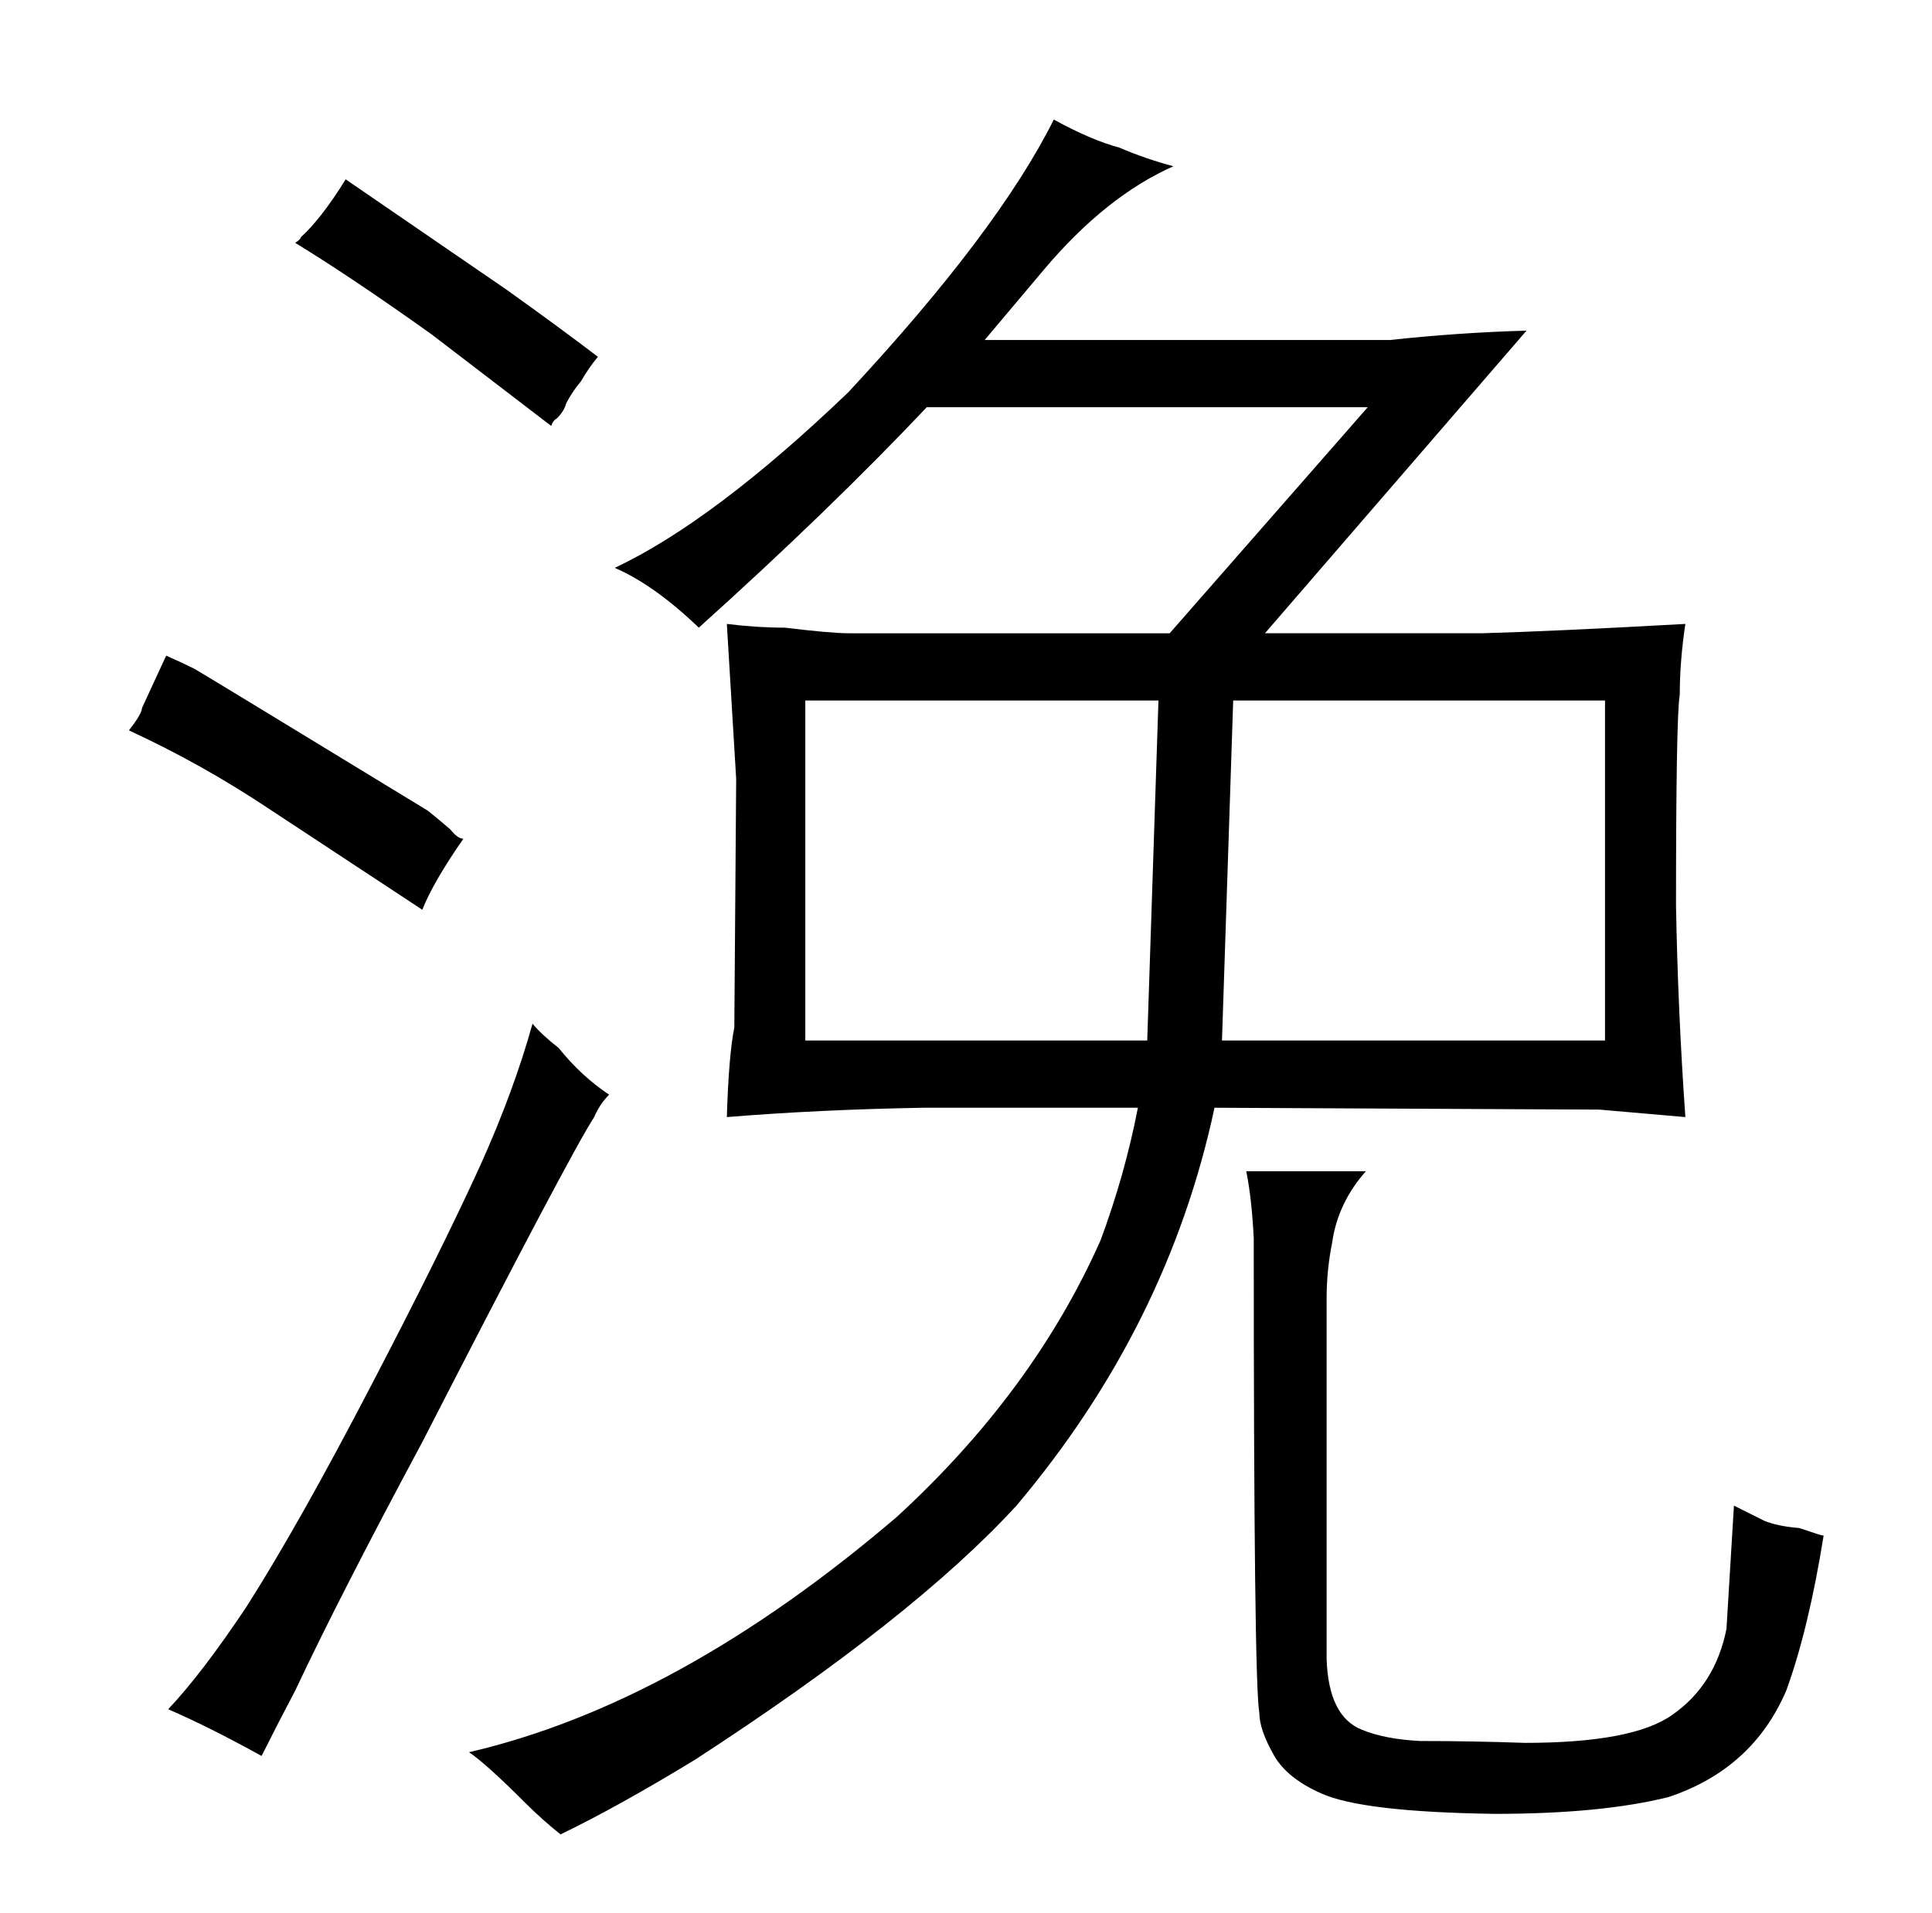 <?xml version="1.0" standalone="no"?>
<!DOCTYPE svg PUBLIC "-//W3C//DTD SVG 1.1//EN" "http://www.w3.org/Graphics/SVG/1.1/DTD/svg11.dtd" >
<svg xmlns="http://www.w3.org/2000/svg" xmlns:xlink="http://www.w3.org/1999/xlink" version="1.1" viewBox="-10 0 1034 1024">
  <g transform="matrix(1 0 0 -1 0 820)">
   <path fill="currentColor"
d="M216 333q6 15 22 38q-3 0 -7 5q-7 6 -12 10q-123 75 -125 76q-6 3 -15 7l-1 -2l-12 -26q0 -3 -7 -12q39 -18 75 -42zM148 -85q24 51 68 133q79 154 92 174q3 7 8 12q-15 10 -27 25q-9 7 -14 13q-10 -36 -28 -76q-21 -46 -58 -117q-39 -75 -67 -119q-24 -36 -42 -55
q21 -9 50 -25q9 18 18 35zM301 616q4 7 9 13q-21 16 -49 36l-86 59q-13 -21 -24 -31q0 -1 -3 -3q31 -19 73 -49l64 -49q1 3 3 4q4 4 5 8q3 6 8 12zM271 -145q9 -9 19 -17q31 15 72 40q117 76 172 136q81 96 106 213l206 -1l46 -4q-4 57 -5 113q0 102 2 113q0 18 3 38
q-72 -4 -109 -5h-116l140 162q-36 -1 -73 -5h-217l32 38q33 39 69 55q-15 4 -29 10q-15 4 -35 15q-30 -60 -110 -146q-72 -69 -125 -94q21 -9 45 -32q70 63 122 118h236l-106 -121h-172q-9 0 -34 3q-15 0 -31 2q4 -66 5 -83l-1 -133q-3 -15 -4 -48q49 4 105 5h115
q-7 -36 -20 -71q-36 -81 -109 -148q-117 -100 -229 -126q9 -6 30 -27zM421 263v182h189l-6 -182h-183zM644 263l6 182h199v-182h-205zM750 -112q-19 1 -31 6q-18 7 -19 38v193q0 15 3 30q3 21 18 38h-64q3 -15 4 -36q0 -238 3 -254q0 -9 8 -23q7 -12 25 -20q22 -10 93 -11
q57 0 93 9q45 15 63 57q12 33 20 83q-1 0 -4 1l-9 3q-12 1 -19 4l-16 8l-4 -66q-6 -30 -29 -46q-21 -15 -79 -15q-28 1 -56 1v0z" />
  </g>

</svg>
